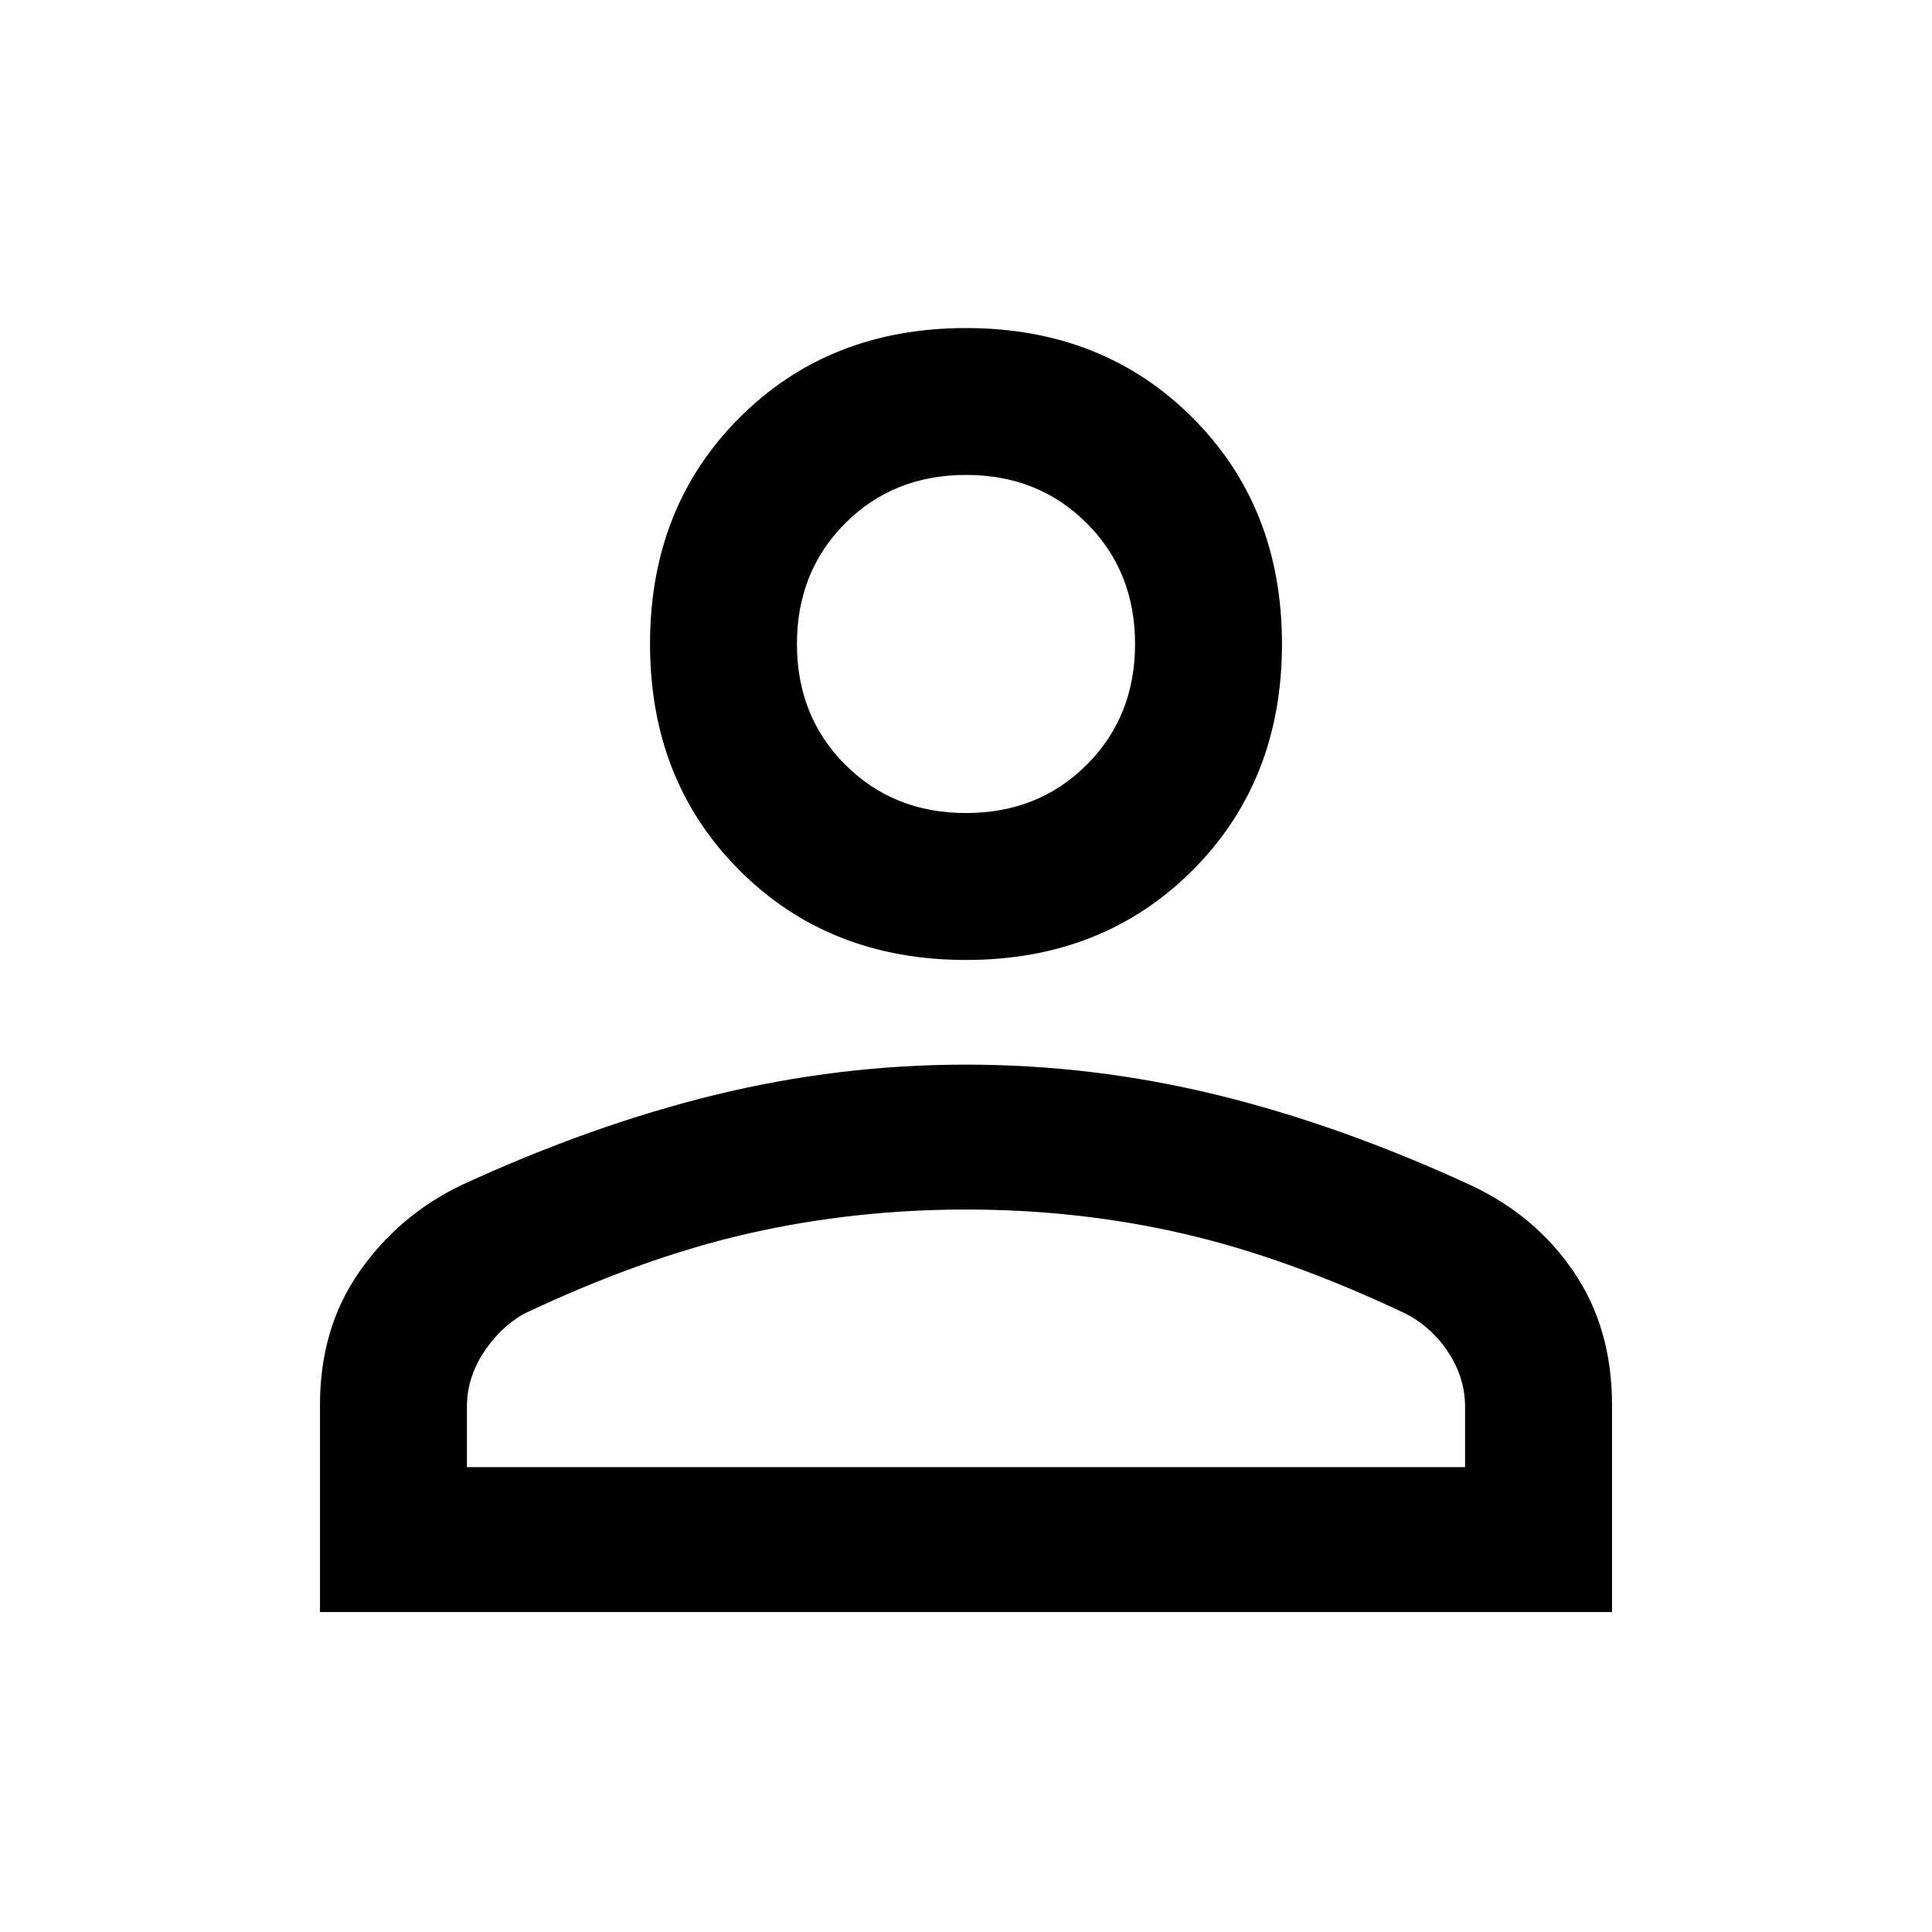 <svg xmlns="http://www.w3.org/2000/svg" height="40" width="40"><path d="M20 19.875q-2.833 0-4.688-1.854-1.854-1.854-1.854-4.688 0-2.833 1.854-4.687Q17.167 6.792 20 6.792q2.833 0 4.688 1.854 1.854 1.854 1.854 4.687 0 2.834-1.854 4.688-1.855 1.854-4.688 1.854Zm-13.375 13.5v-4.292q0-1.583.813-2.75.812-1.166 2.104-1.791 2.708-1.25 5.27-1.875 2.563-.625 5.188-.625 2.625 0 5.188.625 2.562.625 5.27 1.875 1.334.625 2.125 1.791.792 1.167.792 2.75v4.292Zm3.042-3h20.666v-1.25q0-.583-.333-1.104-.333-.521-.875-.813-2.458-1.166-4.625-1.666t-4.5-.5q-2.333 0-4.521.5-2.187.5-4.646 1.666-.5.292-.833.813-.333.521-.333 1.104ZM20 16.833q1.5 0 2.5-1t1-2.5q0-1.5-1-2.5t-2.5-1q-1.5 0-2.5 1t-1 2.5q0 1.5 1 2.5t2.5 1Zm0-3.5Zm0 17.042Z"/></svg>
